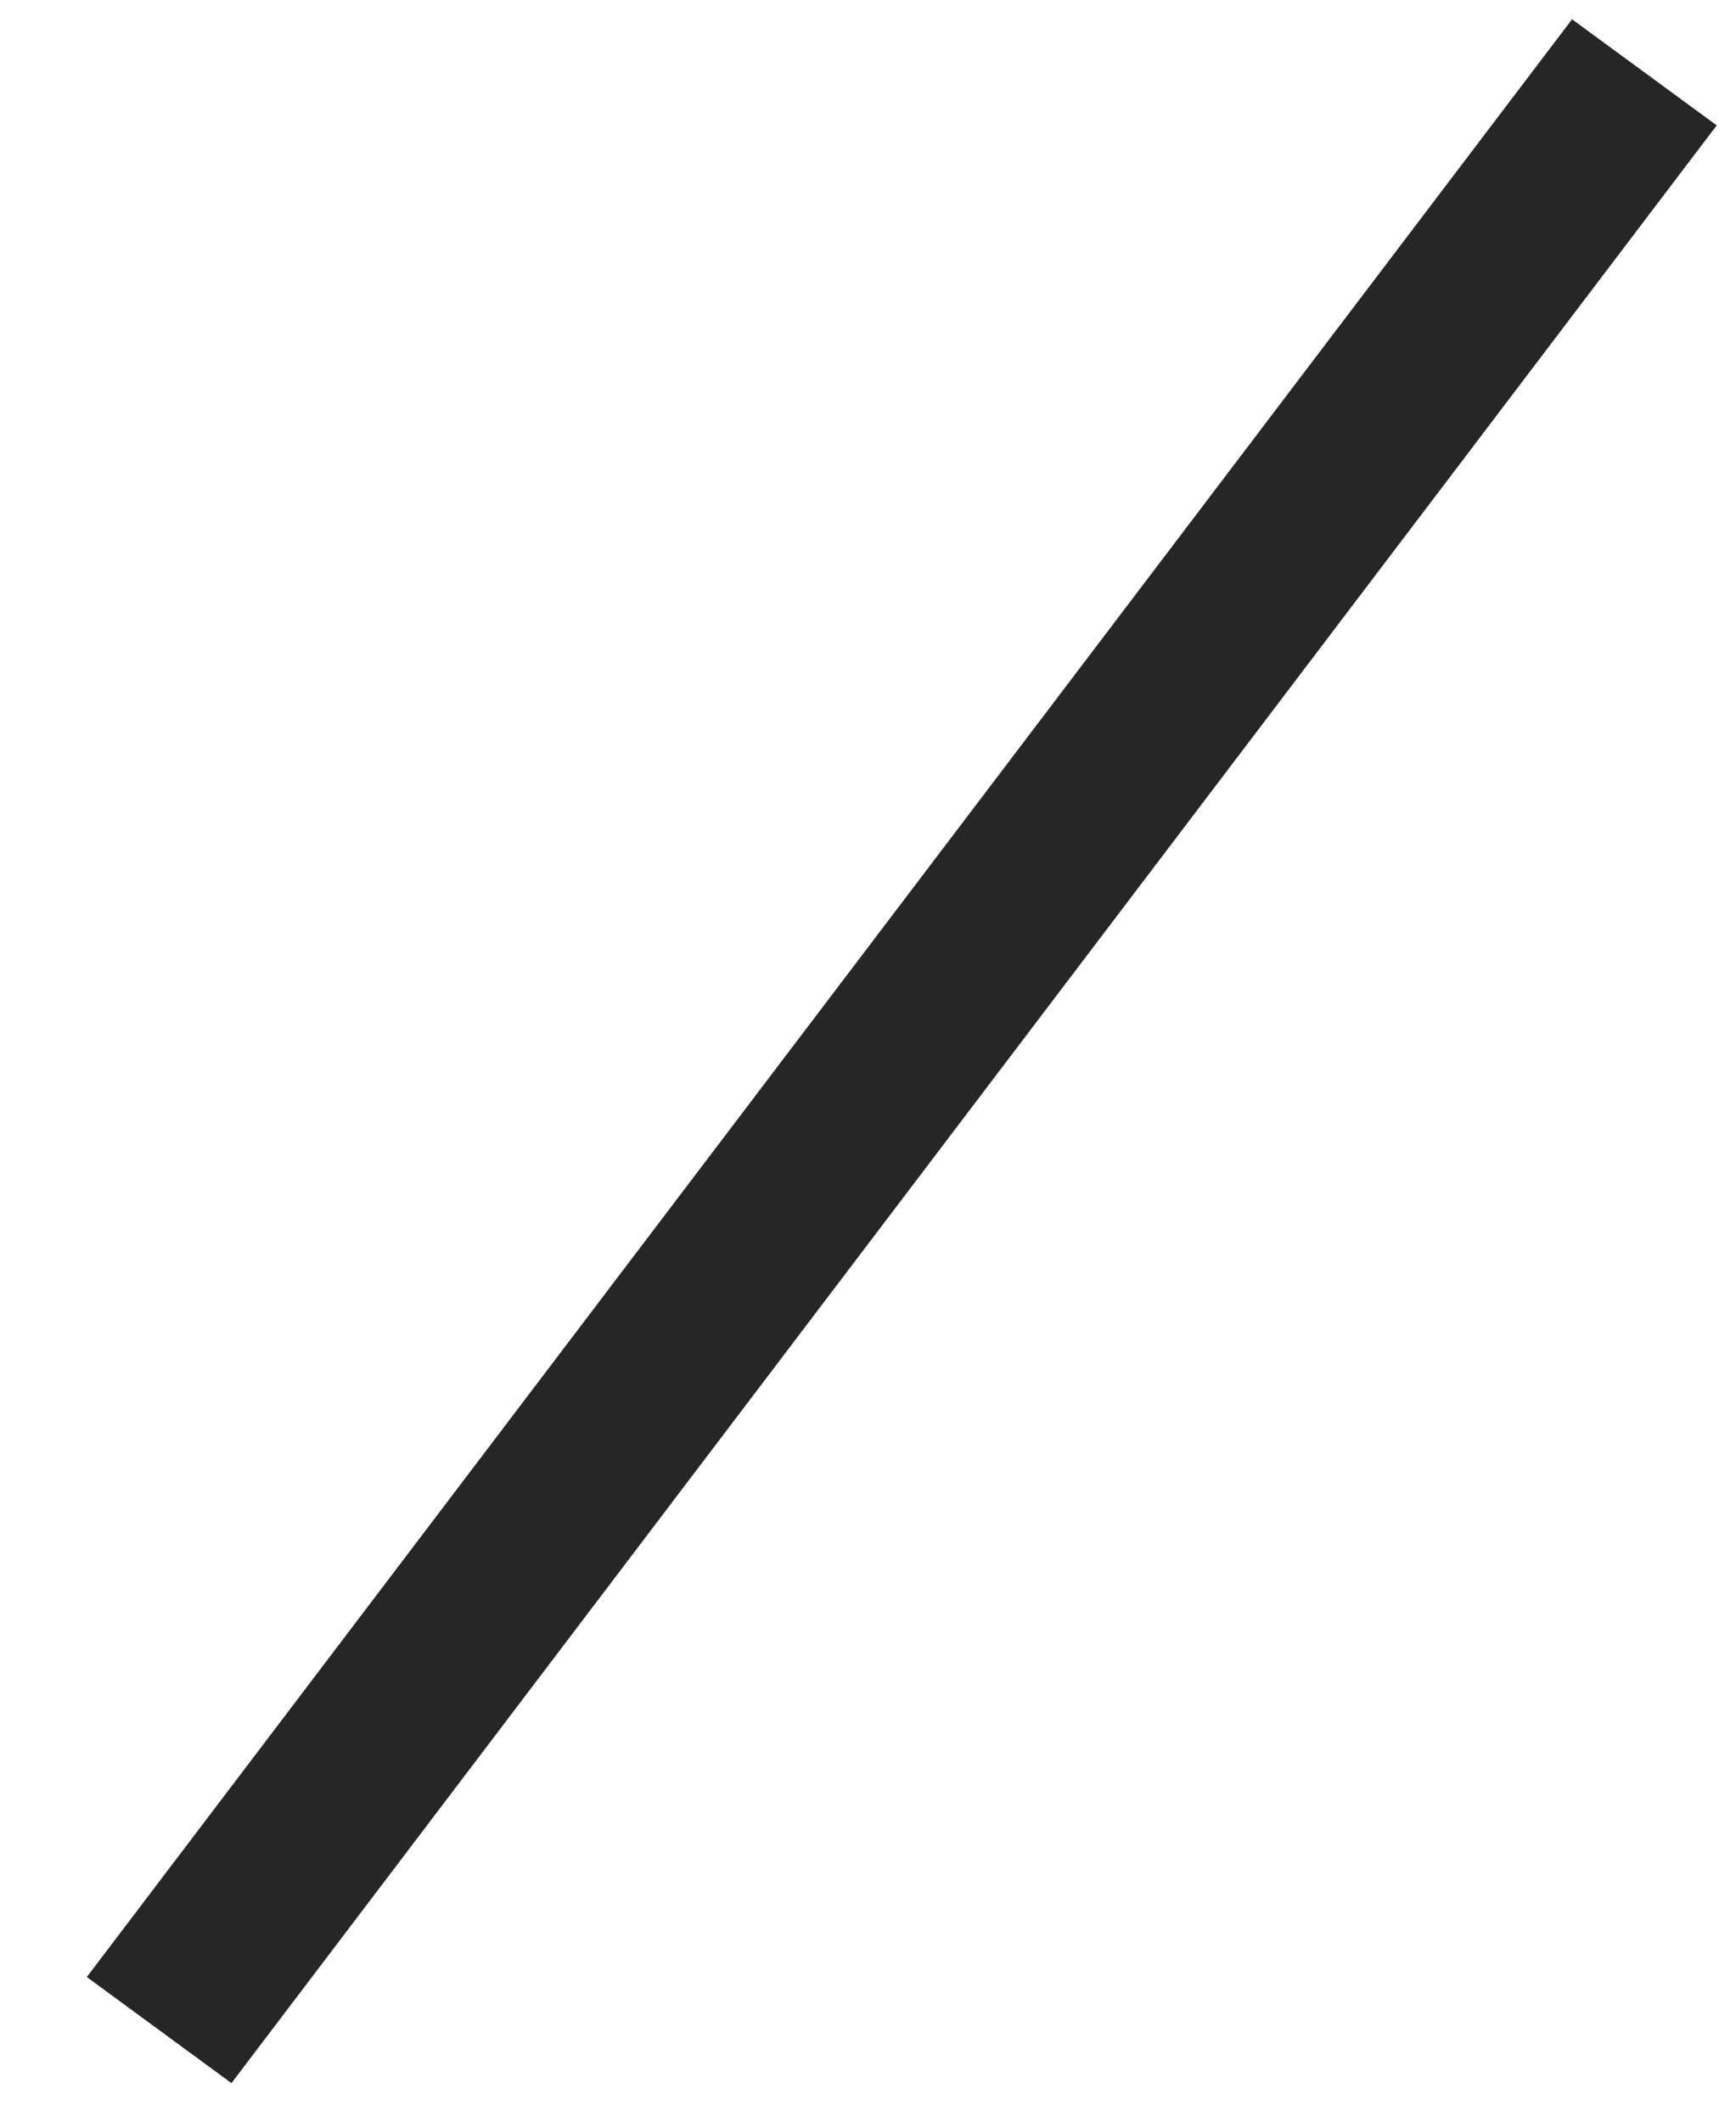 <?xml version="1.0" encoding="UTF-8" standalone="no"?><svg width='18' height='22' viewBox='0 0 18 22' fill='none' xmlns='http://www.w3.org/2000/svg'>
<path d='M2.4 21.6L0.9 20.5L16.3 0.2L17.8 1.3L2.4 21.6Z' fill='#262626'/>
</svg>
